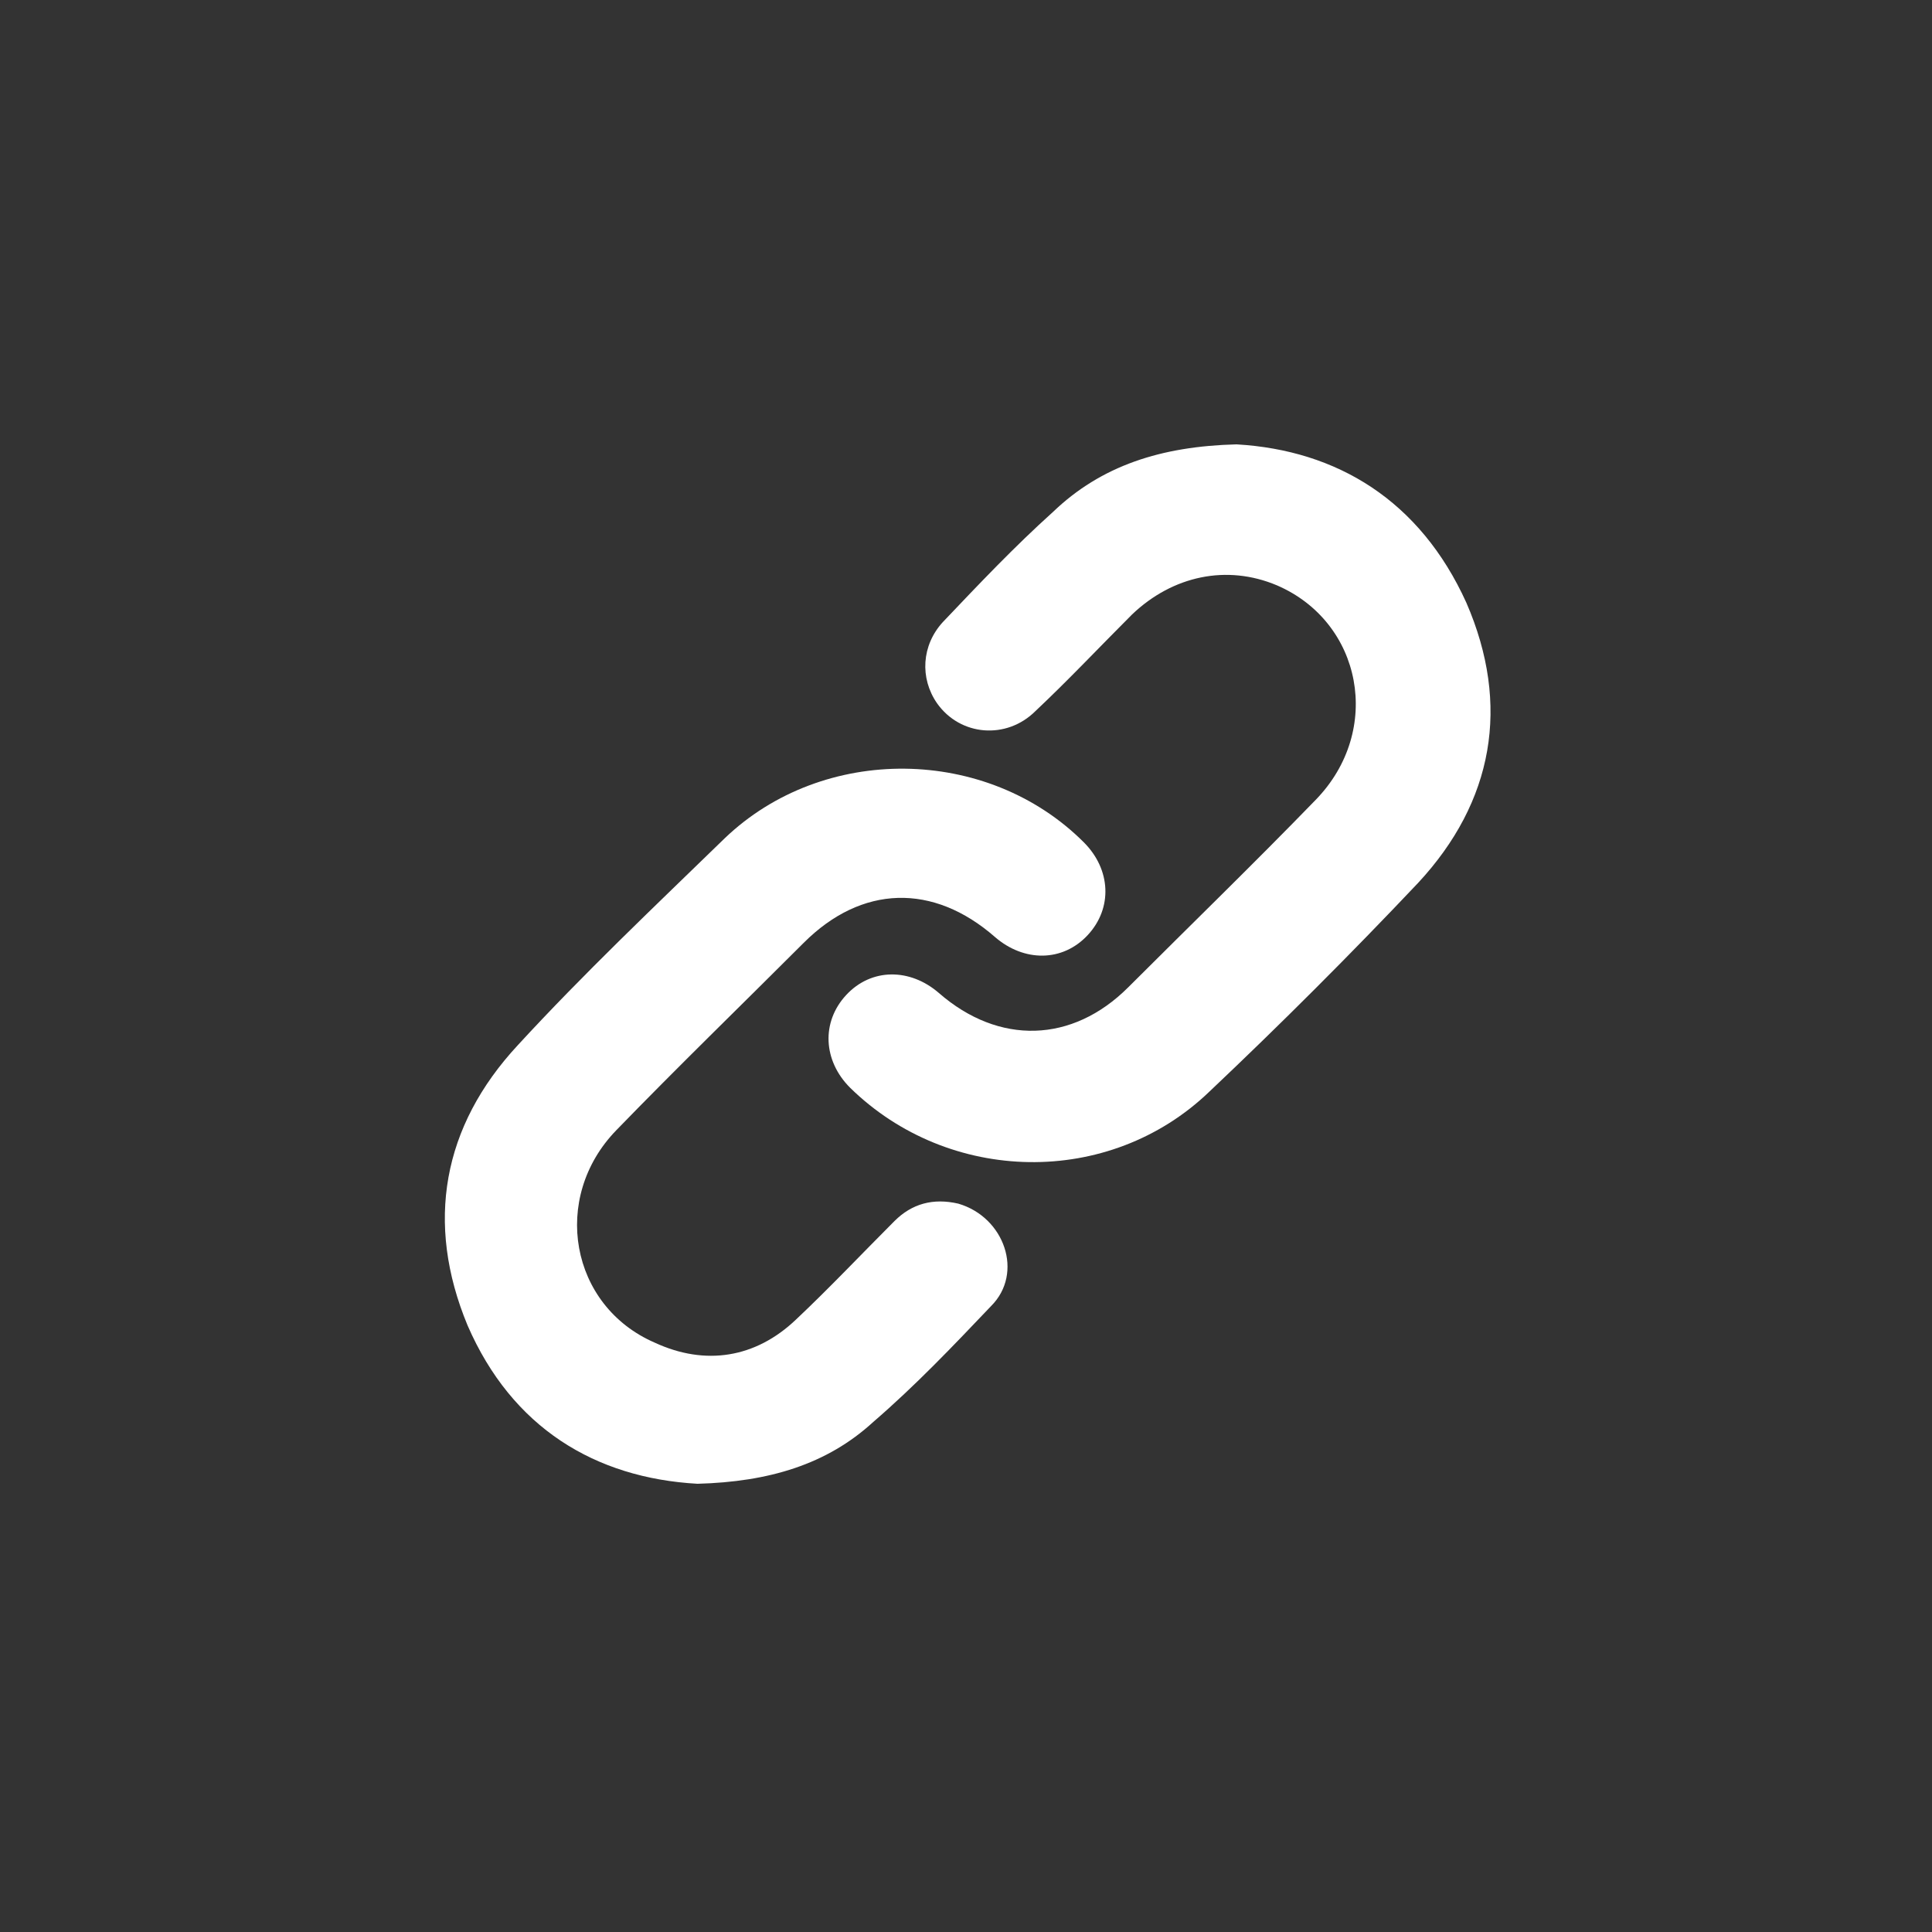 <?xml version="1.0" encoding="utf-8"?>
<!-- Generator: Adobe Illustrator 25.4.1, SVG Export Plug-In . SVG Version: 6.00 Build 0)  -->
<svg version="1.1" id="Capa_1" xmlns="http://www.w3.org/2000/svg" xmlns:xlink="http://www.w3.org/1999/xlink" x="0px" y="0px"
	 viewBox="0 0 100 100" style="enable-background:new 0 0 100 100;" xml:space="preserve">
<rect x="0" y="0" width="100" height="100" fill="#333333" stroke="none"/>
<style type="text/css">
	.st0{fill:#FFFFFF;}
</style>
<g>
	<path class="st0" d="M49.6,62.3c-1.3-0.3-2.4,0-3.3,0.9c-1.7,1.7-3.4,3.5-5.1,5.1c-2.1,2-4.7,2.4-7.3,1.2c-4.4-1.9-5.4-7.5-2-11
		c3.2-3.3,6.5-6.5,9.7-9.7c3-3,6.7-3.1,9.9-0.3c1.5,1.3,3.5,1.3,4.8-0.1c1.3-1.4,1.2-3.4-0.2-4.8c-5-5-13.5-5.1-18.6-0.2
		c-3.6,3.5-7.3,7-10.7,10.7c-3.9,4.2-4.8,9.2-2.6,14.5c2.3,5.3,6.6,7.9,11.9,8.2c3.7-0.1,6.7-1,9.1-3.2c2.2-1.9,4.1-3.9,6.1-6
		C53,65.9,52,63,49.6,62.3z"/>
	<path class="st0" d="M64,23c-3.9,0.1-7,1.1-9.5,3.5c-2,1.8-3.8,3.7-5.7,5.7c-1.1,1.2-1.2,2.9-0.3,4.2c1.2,1.7,3.6,1.9,5.1,0.4
		c1.7-1.6,3.3-3.3,5-5c2.1-2,4.9-2.6,7.5-1.5c4.4,1.9,5.5,7.5,2,11.1c-3.2,3.3-6.5,6.5-9.7,9.7c-2.9,2.9-6.7,3-9.8,0.3
		c-1.5-1.3-3.5-1.3-4.8,0.1c-1.3,1.4-1.2,3.4,0.2,4.8c5.1,5,13.4,5.2,18.6,0.2c3.7-3.5,7.3-7.1,10.8-10.8c3.9-4.2,4.8-9.2,2.5-14.5
		C73.5,25.9,69.2,23.3,64,23z"/>
</g>
</svg>
